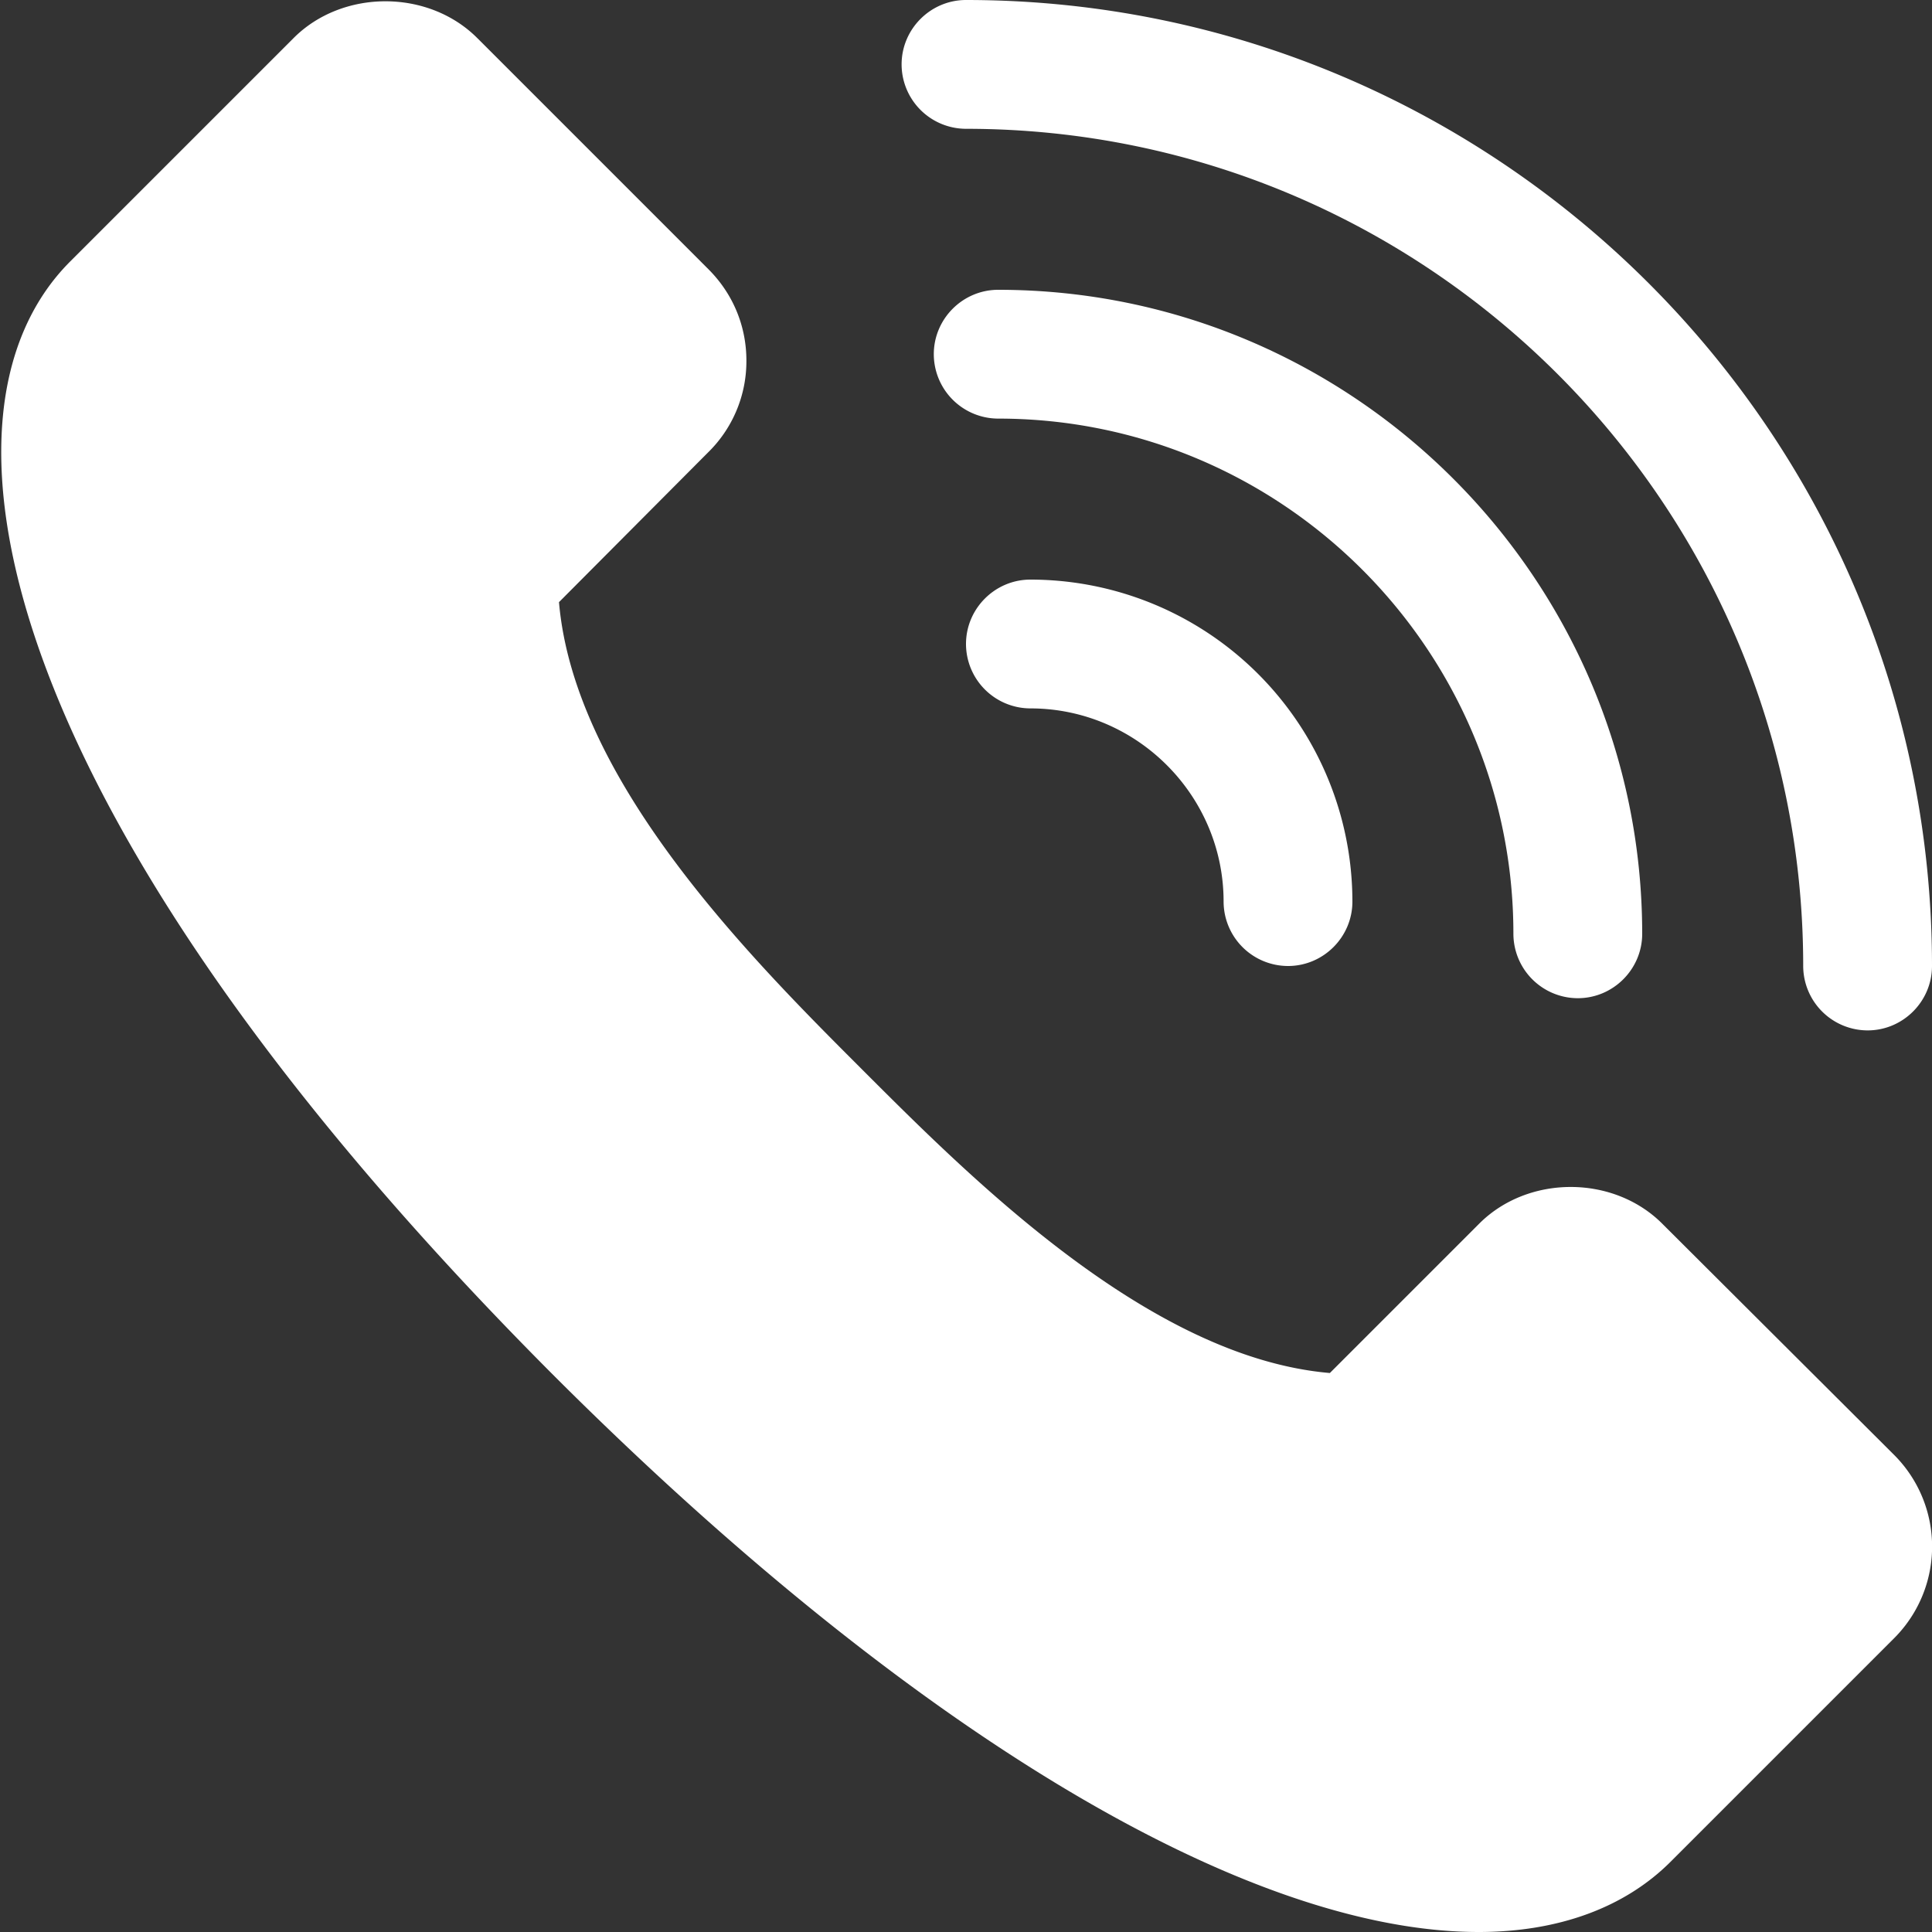 <svg xmlns="http://www.w3.org/2000/svg" width="15" height="15" viewBox="0 0 15 15">
    <rect x="0" y="0" width="15" height="15" fill="#333333" stroke="none"/>
    <g fill="#FFF" fill-rule="evenodd">
        <path d="M7.75 3.25a.501.501 0 0 1-.5-.5c0-.275.225-.5.5-.5 2.755 0 5 2.245 5 5 0 .275-.225.5-.5.5a.501.501 0 0 1-.5-.5c0-2.205-1.795-4-4-4z"/>
        <path d="M8 4.5A2.5 2.5 0 0 1 10.5 7c0 .275-.225.5-.5.5a.501.501 0 0 1-.5-.5c0-.825-.675-1.5-1.5-1.5a.501.501 0 0 1-.5-.5c0-.275.225-.5.5-.5zM7 .5c0-.275.225-.5.5-.5C11.635 0 15 3.365 15 7.5c0 .275-.225.5-.5.5a.501.501 0 0 1-.5-.5C14 3.915 11.085 1 7.5 1A.501.501 0 0 1 7 .5z"/>
        <path d="M14.705 11.295a1.006 1.006 0 0 1 0 1.425l-1.735 1.735c-.355.355-.87.545-1.49.545-1.815 0-4.425-1.57-7.17-4.31C.02 6.395-.67 3.245.545 2.03L2.28.295c.38-.38 1.045-.38 1.425 0L5.5 2.09c.19.19.295.44.295.71a.99.99 0 0 1-.3.715L4.34 4.675c.12 1.4 1.51 2.785 2.355 3.63.845.845 2.23 2.235 3.63 2.355l1.16-1.16c.38-.38 1.045-.38 1.425.005l1.795 1.79z"/>
    </g>
</svg>

